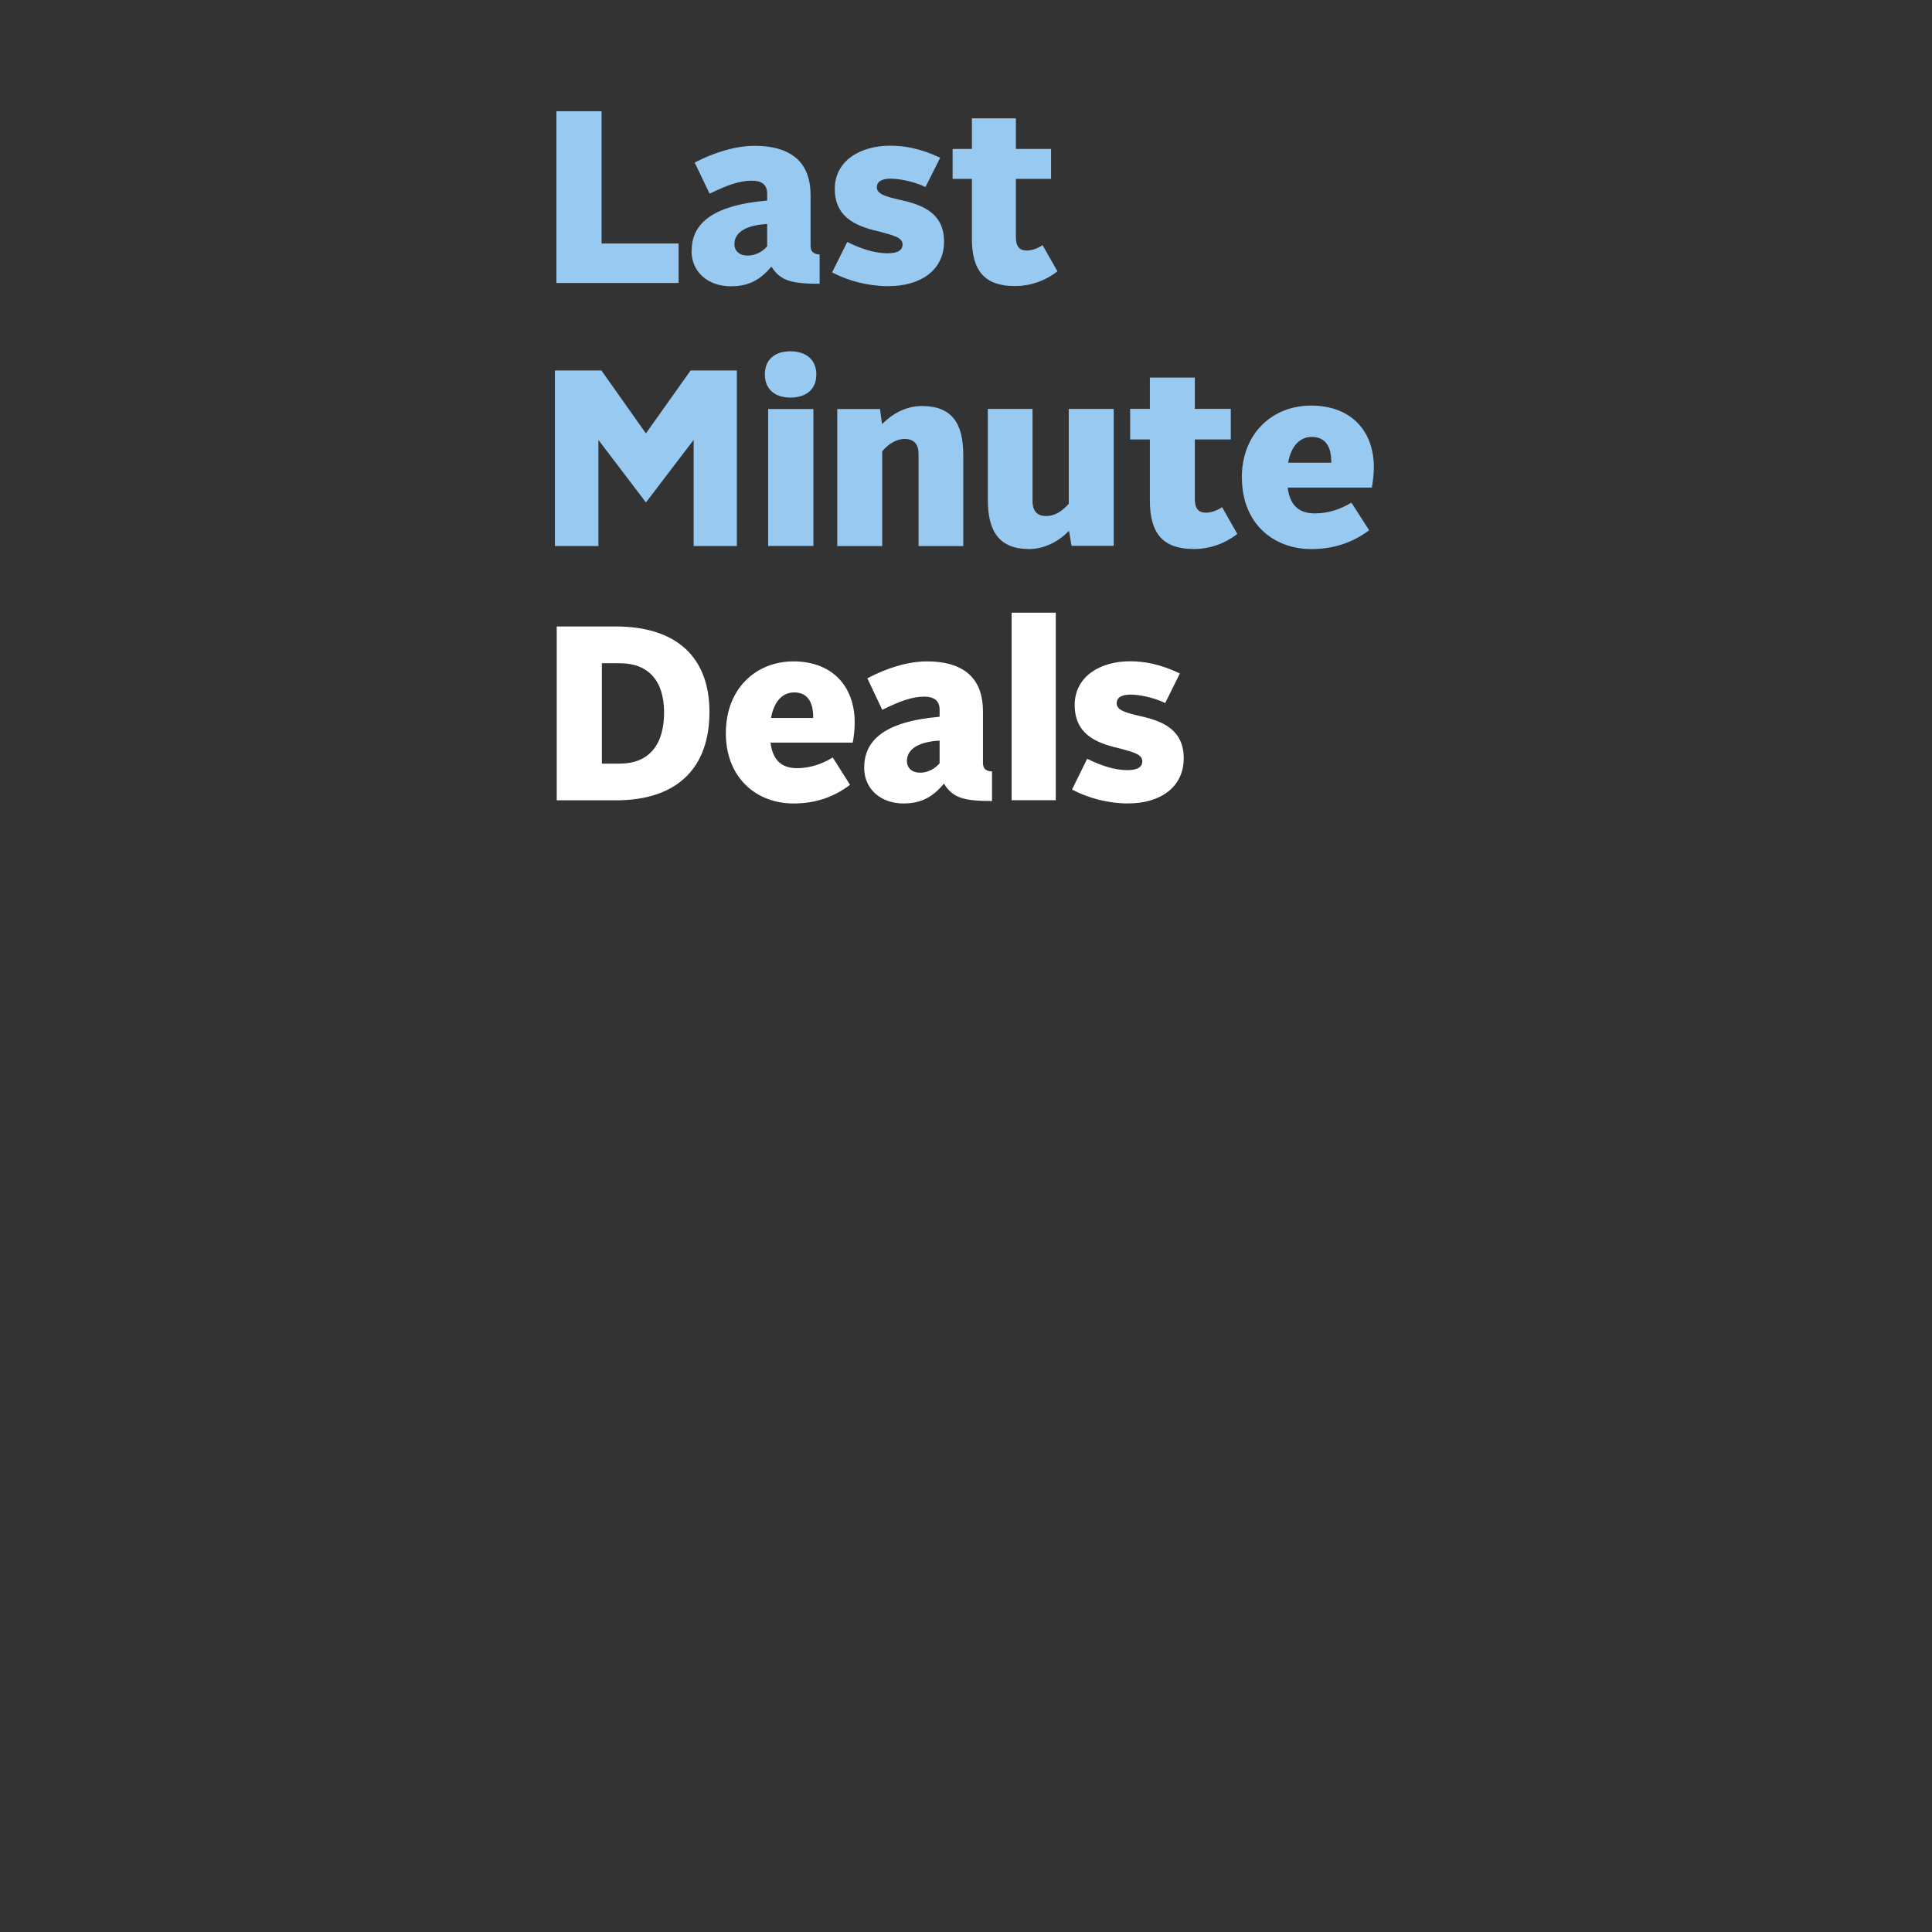 <?xml version="1.0" encoding="UTF-8"?>
<svg id="headline-svg" xmlns="http://www.w3.org/2000/svg" viewBox="0 0 960 960">
  <rect x="0" y="0" width="960" height="960" fill="#333333" stroke="none"/>
  <path id="deals" d="M276.64,311.29h29.33c30.57,0,46.56,15.67,46.56,42.46s-14.92,43.93-46.56,43.93h-29.33v-86.39Zm31.4,68.13c14.68,0,21.94-9.63,21.94-25.42s-7.88-24.44-21.94-24.44h-8.97v49.88h8.97v-.02h0Zm52.64-15.22c0-21.97,14.92-35.56,33.59-35.56s30.43,11.73,30.43,30.48c0,3.32-.48,7.28-.98,9.87h-40.85c1.09,8.75,5.47,12.71,13.21,12.71,6.3,0,12.25-1.97,17.7-5.31l8.59,13.58c-8.25,6.3-17.58,9.27-28.02,9.27-18.53,0-33.69-12.71-33.69-35.04h.02Zm22.41-7.43h20.98c.12-7.65-2.68-12.71-9.44-12.71-5.33,0-9.94,3.82-11.52,12.71h-.02Zm46.32,24.68c0-12.95,9.09-22.83,37.47-25.3v-3.58c0-4.32-2.68-6.41-7.64-6.41-5.81,0-11.89,2.11-20.86,6.55l-7.4-15.67c9.82-5.19,20.37-8.39,29.57-8.39,20.12,0,27.88,10,27.88,24.82v25.67c0,2.84,1.57,4.06,4.5,4.19v14.69c-13.82,0-19.53-1.47-23.88-8.65-5.33,6.41-11.04,9.87-20.12,9.87-11.14,0-19.53-7.04-19.53-17.78h0l.02-.02h-.01Zm37.47-2.21v-11.23c-9.44,.49-16.23,3.7-16.23,10.13,0,3.46,2.54,5.81,6.55,5.81s7.52-2.11,9.7-4.7h-.02Zm35.79-74.8h21.94v93.19h-21.94v-93.17h0v-.02Zm30.03,87.86l7.52-15.29c6.55,3.32,13.58,5.67,19.86,5.67,5.47,0,7.52-1.73,7.52-4.44,0-3.46-4.71-4.56-10.56-6.17-9.7-2.34-23.03-5.67-23.03-21.74,0-14.32,12.85-21.74,27.4-21.74,7.16,0,15.04,1.35,24.86,6.05l-7.28,14.69c-6.42-3.08-13.58-4.19-17.23-4.19-4.85,0-6.9,1.73-6.9,4.32,0,3.46,4.73,4.7,10.42,6.05,9.7,2.21,22.91,5.43,22.91,21.24,0,14.32-11.52,22.47-27.65,22.47-9.94,0-19.63-2.59-27.88-6.9h0l.02-.02h.01Z" style="fill: #fff;"/>
  <path id="min" d="M275.72,184.08h23.12l22.11,31.28,22.21-31.28h22.98v87.22h-21.47v-52.7l-23.71,31.05-23.61-31.05v52.7h-21.61v-87.23h0Zm104.33,1.98c0-7.61,5.2-11.5,12.67-11.5s12.91,3.87,12.91,11.5-5.33,11.5-12.91,11.5-12.67-4.1-12.67-11.5Zm1.64,17.19h22.48v68.03h-22.48v-68.03h0Zm34.34,0h21.25l1.01,7.48c4.88-4.88,11.58-8.98,19.75-8.98,15.01,0,20.6,8.57,20.6,24.44v45.14h-22.21v-45.74c0-4.52-1.96-7.48-6.98-7.48-3.87,0-7.97,2.38-11.08,6.11v47.11h-22.34v-68.03h0v-.04h0Zm74.82,45.03v-45.09h22.21v45.74c0,4.52,1.87,7.48,6.84,7.48,4.1,0,7.97-2.38,11.16-6.11v-47.11h22.34v68.03h-20.98l-1.23-7.48c-4.6,4.88-11.9,9.08-19.75,9.08-14.91,0-20.6-8.71-20.6-24.58h0v.04h0Zm80.52,.36v-30.28h-9.8v-15.19h9.8v-15.55h22.34v15.55h17.87v15.19h-17.87v29.64c0,4.6,1.73,6.74,5.57,6.74,2.87,0,5.83-1.27,7.97-2.74l7.57,13.32c-5.83,4.52-13.27,7.48-21.61,7.48-15.14,0-21.85-7.48-21.85-24.17Zm45.68-11.22c0-22.16,15.27-35.89,34.42-35.89s31.19,11.81,31.19,30.77c0,3.37-.5,7.34-1.01,9.99h-41.81c1.13,8.84,5.57,12.81,13.54,12.81,6.48,0,12.53-1.96,18.14-5.33l8.8,13.72c-8.48,6.34-18,9.34-28.69,9.34-18.97,0-34.52-12.81-34.52-35.39h0l-.1-.04h.03Zm22.98-7.5h21.47c.14-7.75-2.74-12.81-9.67-12.81-5.47,0-10.17,3.87-11.76,12.81h-.04Z" style="fill: #98c9f1;"/>
  <path id="last" d="M276.44,55.27h22.48V120.98h38.28v19.63h-60.72V55.27h-.04Zm67.24,69.37c0-12.8,9.1-22.52,37.52-24.99v-3.53c0-4.29-2.68-6.34-7.68-6.34-5.84,0-11.91,2.06-20.93,6.46l-7.41-15.48c9.86-5.08,20.43-8.3,29.66-8.3,20.16,0,27.93,9.86,27.93,24.5v25.34c0,2.81,1.61,4.02,4.5,4.15v14.55c-13.87,0-19.54-1.47-23.96-8.52-5.35,6.34-11.06,9.78-20.16,9.78-11.19,0-19.54-6.96-19.54-17.58h.04v-.04h.01Zm37.52-2.23v-11.11c-9.46,.49-16.28,3.66-16.28,9.99,0,3.43,2.54,5.71,6.56,5.71s7.54-2.06,9.72-4.64h0v.04h0Zm32.26,12.95l7.54-15.13c6.56,3.3,13.6,5.62,19.94,5.62,5.45,0,7.54-1.69,7.54-4.42,0-3.43-4.77-4.5-10.57-6.11-9.72-2.33-23.11-5.62-23.11-21.46,0-14.14,12.9-21.46,27.49-21.46,7.18,0,15.03,1.34,24.89,5.98l-7.31,14.55c-6.42-3.03-13.6-4.15-17.27-4.15-4.87,0-6.91,1.69-6.91,4.29,0,3.43,4.77,4.64,10.44,5.98,9.72,2.19,22.97,5.35,22.97,20.97,0,14.14-11.51,22.17-27.7,22.17-9.95,0-19.67-2.54-27.93-6.83h-.01Zm69.47-16.86v-29.62h-9.59v-14.86h9.59v-15.21h21.86v15.21h17.48v14.86h-17.48v29c0,4.5,1.69,6.6,5.45,6.6,2.81,0,5.71-1.24,7.8-2.68l7.41,13.03c-5.71,4.42-12.98,7.31-21.15,7.31-14.82,0-21.38-7.31-21.38-23.65Z" style="fill: #98c9f1;"/>
</svg>